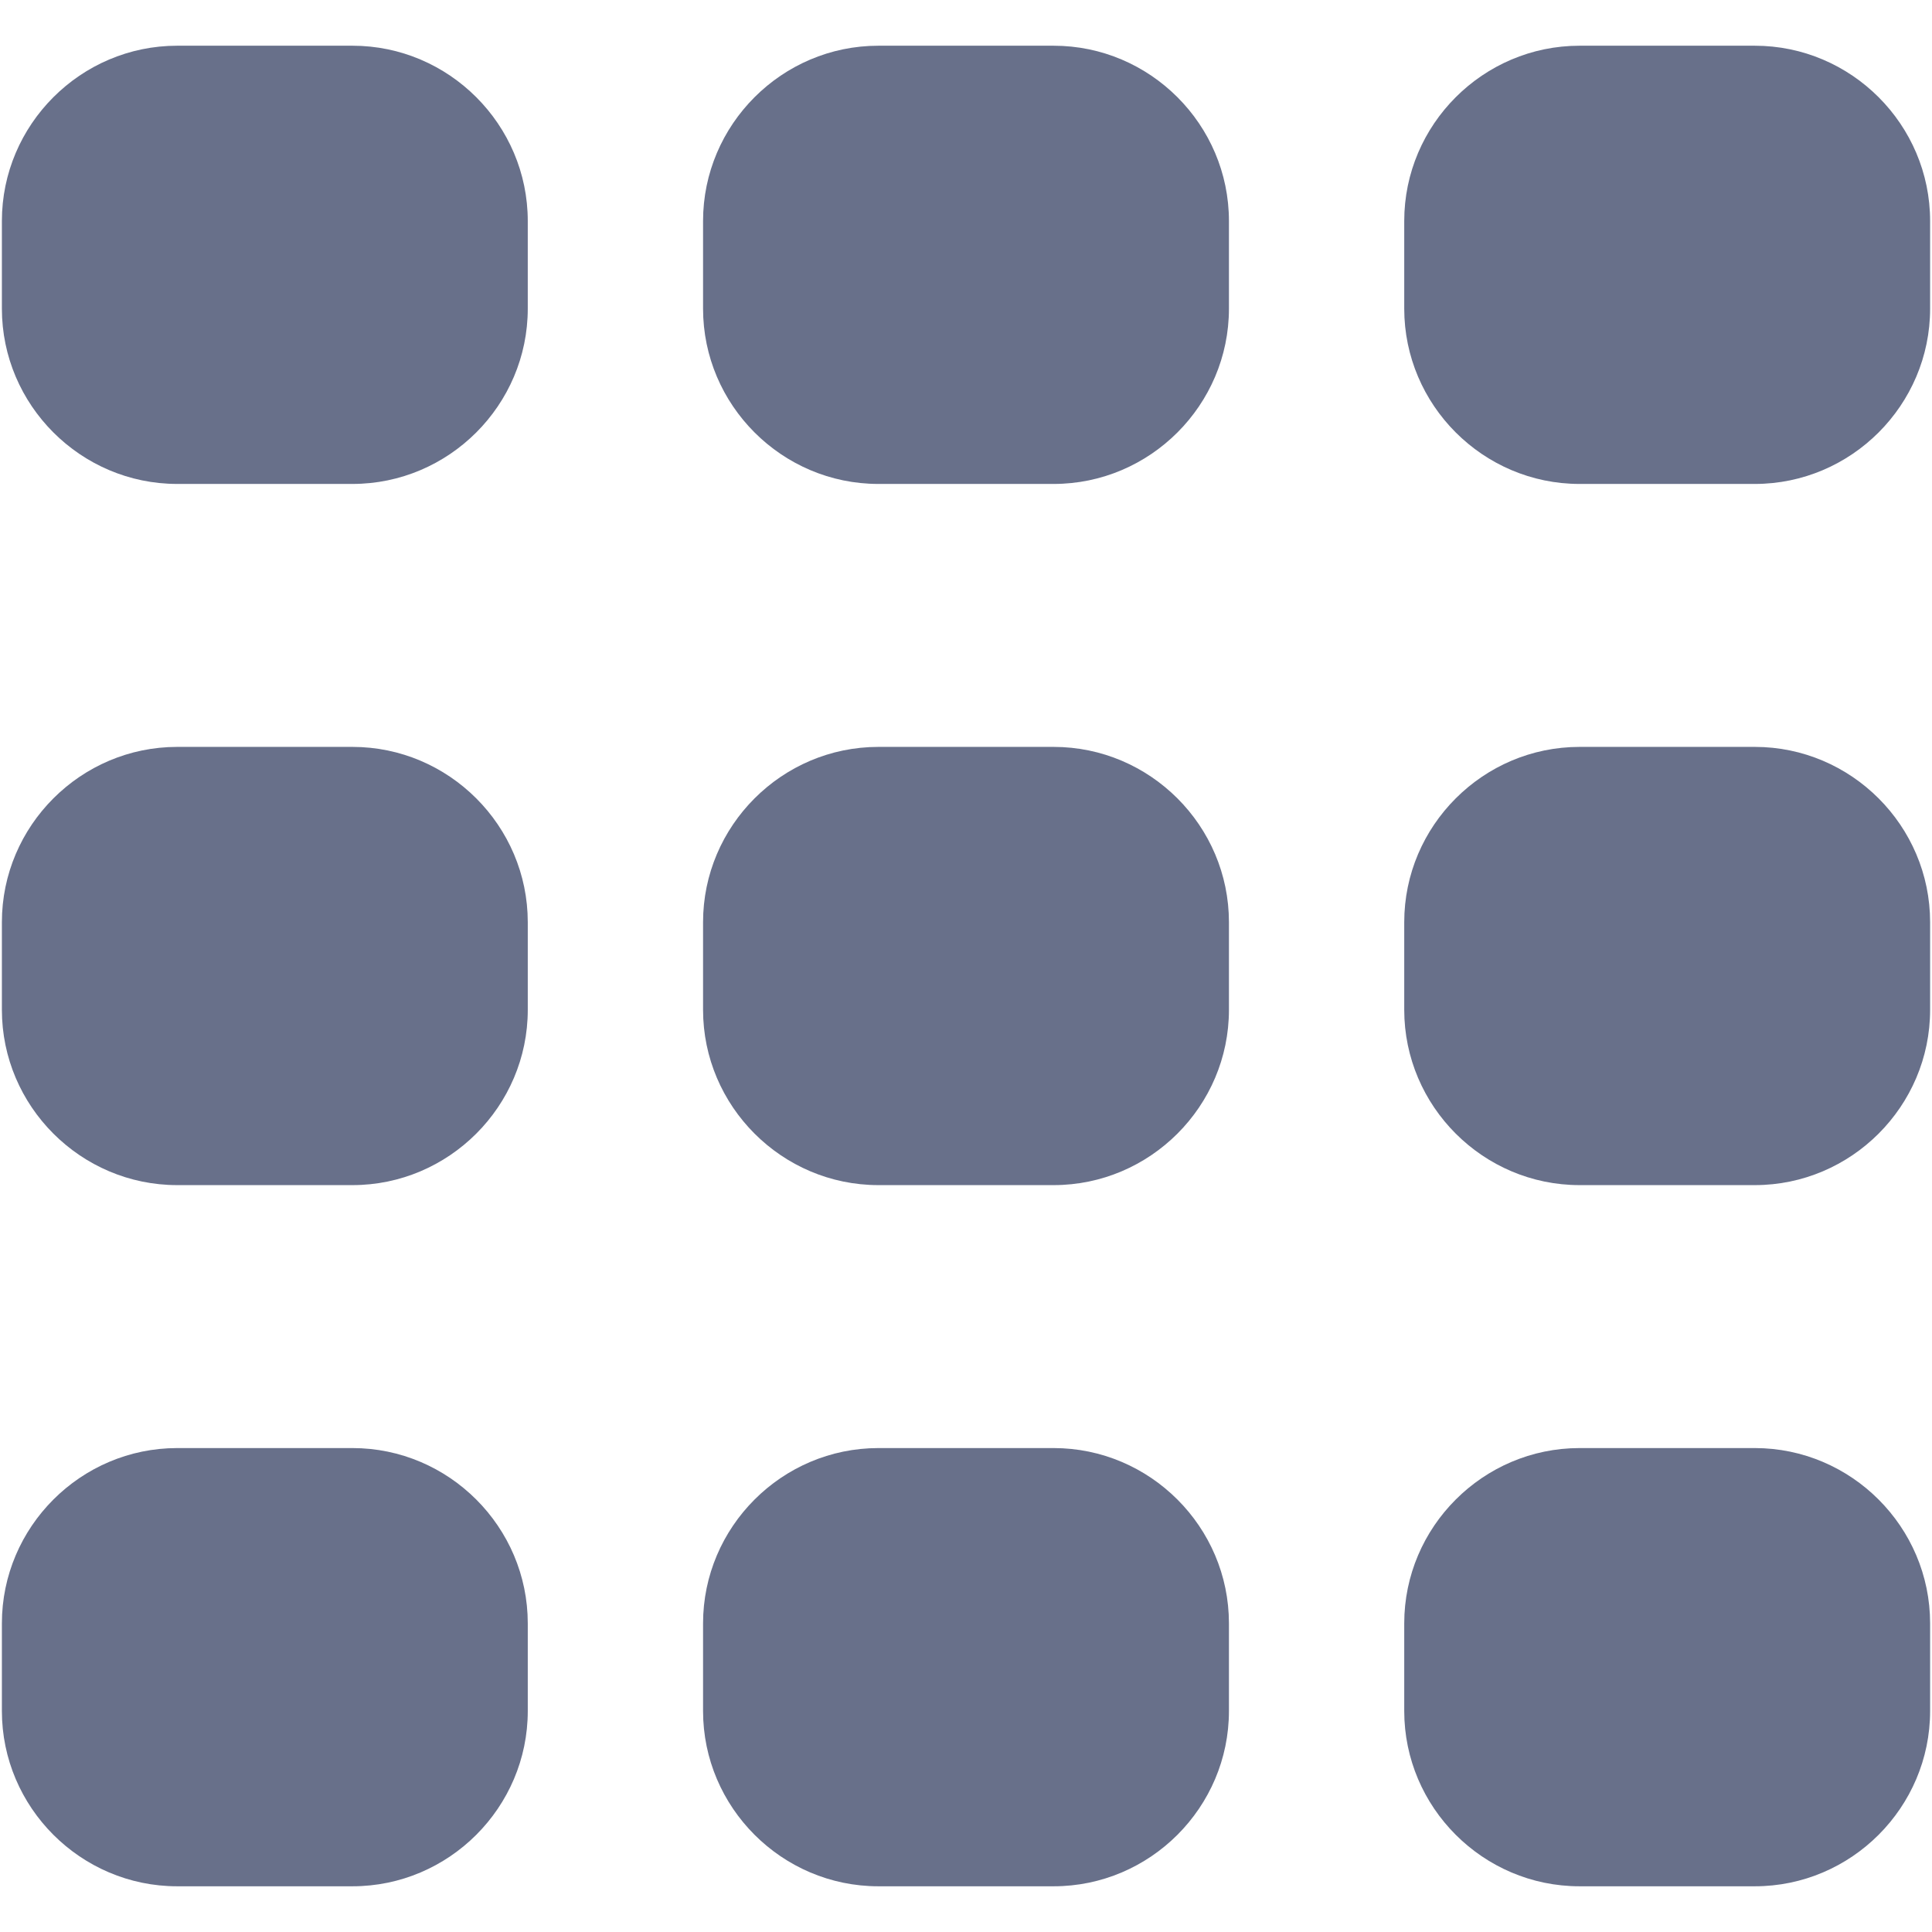 <?xml version="1.0" encoding="iso-8859-1"?>
<!DOCTYPE svg PUBLIC "-//W3C//DTD SVG 1.1//EN" "http://www.w3.org/Graphics/SVG/1.1/DTD/svg11.dtd">
<svg 
 version="1.1" xmlns="http://www.w3.org/2000/svg" xmlns:xlink="http://www.w3.org/1999/xlink" x="0px" y="0px" width="512px"
	 height="512px" viewBox="0 0 512 512" enable-background="new 0 0 512 512" xml:space="preserve"
><g id="b75708d097f2188dff6617b0f00f1e94"><g></g><g fill="#68708a"><path display="inline" d="M139.864,58.57v23.223c0,25.55-20.905,46.455-46.455,46.455H46.955c-25.55,0-46.455-20.904-46.455-46.455
		V58.57c0-25.55,20.905-46.455,46.455-46.455h46.455C118.959,12.116,139.864,33.021,139.864,58.57z M93.409,197.934H46.955
		c-25.55,0-46.455,20.904-46.455,46.455v23.223c0,25.551,20.905,46.455,46.455,46.455h46.455c25.55,0,46.455-20.904,46.455-46.455
		v-23.223C139.864,218.838,118.959,197.934,93.409,197.934z M93.409,383.752H46.955c-25.55,0-46.455,20.904-46.455,46.455v23.223
		c0,25.549,20.905,46.455,46.455,46.455h46.455c25.55,0,46.455-20.906,46.455-46.455v-23.223
		C139.864,404.656,118.959,383.752,93.409,383.752z M465.046,12.116h-46.455c-25.55,0-46.454,20.905-46.454,46.455v23.223
		c0,25.55,20.904,46.455,46.454,46.455h46.455c25.55,0,46.454-20.904,46.454-46.455V58.57
		C511.5,33.021,490.596,12.116,465.046,12.116z M465.046,197.934h-46.455c-25.55,0-46.454,20.904-46.454,46.455v23.223
		c0,25.551,20.904,46.455,46.454,46.455h46.455c25.55,0,46.454-20.904,46.454-46.455v-23.223
		C511.5,218.838,490.596,197.934,465.046,197.934z M465.046,383.752h-46.455c-25.55,0-46.454,20.904-46.454,46.455v23.223
		c0,25.549,20.904,46.455,46.454,46.455h46.455c25.55,0,46.454-20.906,46.454-46.455v-23.223
		C511.5,404.656,490.596,383.752,465.046,383.752z M279.228,12.116h-46.455c-25.55,0-46.455,20.905-46.455,46.455v23.223
		c0,25.55,20.904,46.455,46.455,46.455h46.455c25.55,0,46.454-20.904,46.454-46.455V58.57
		C325.682,33.021,304.777,12.116,279.228,12.116z M279.228,197.934h-46.455c-25.55,0-46.455,20.904-46.455,46.455v23.223
		c0,25.551,20.904,46.455,46.455,46.455h46.455c25.55,0,46.454-20.904,46.454-46.455v-23.223
		C325.682,218.838,304.777,197.934,279.228,197.934z M279.228,383.752h-46.455c-25.55,0-46.455,20.904-46.455,46.455v23.223
		c0,25.549,20.904,46.455,46.455,46.455h46.455c25.55,0,46.454-20.906,46.454-46.455v-23.223
		C325.682,404.656,304.777,383.752,279.228,383.752z"></path></g></g></svg>